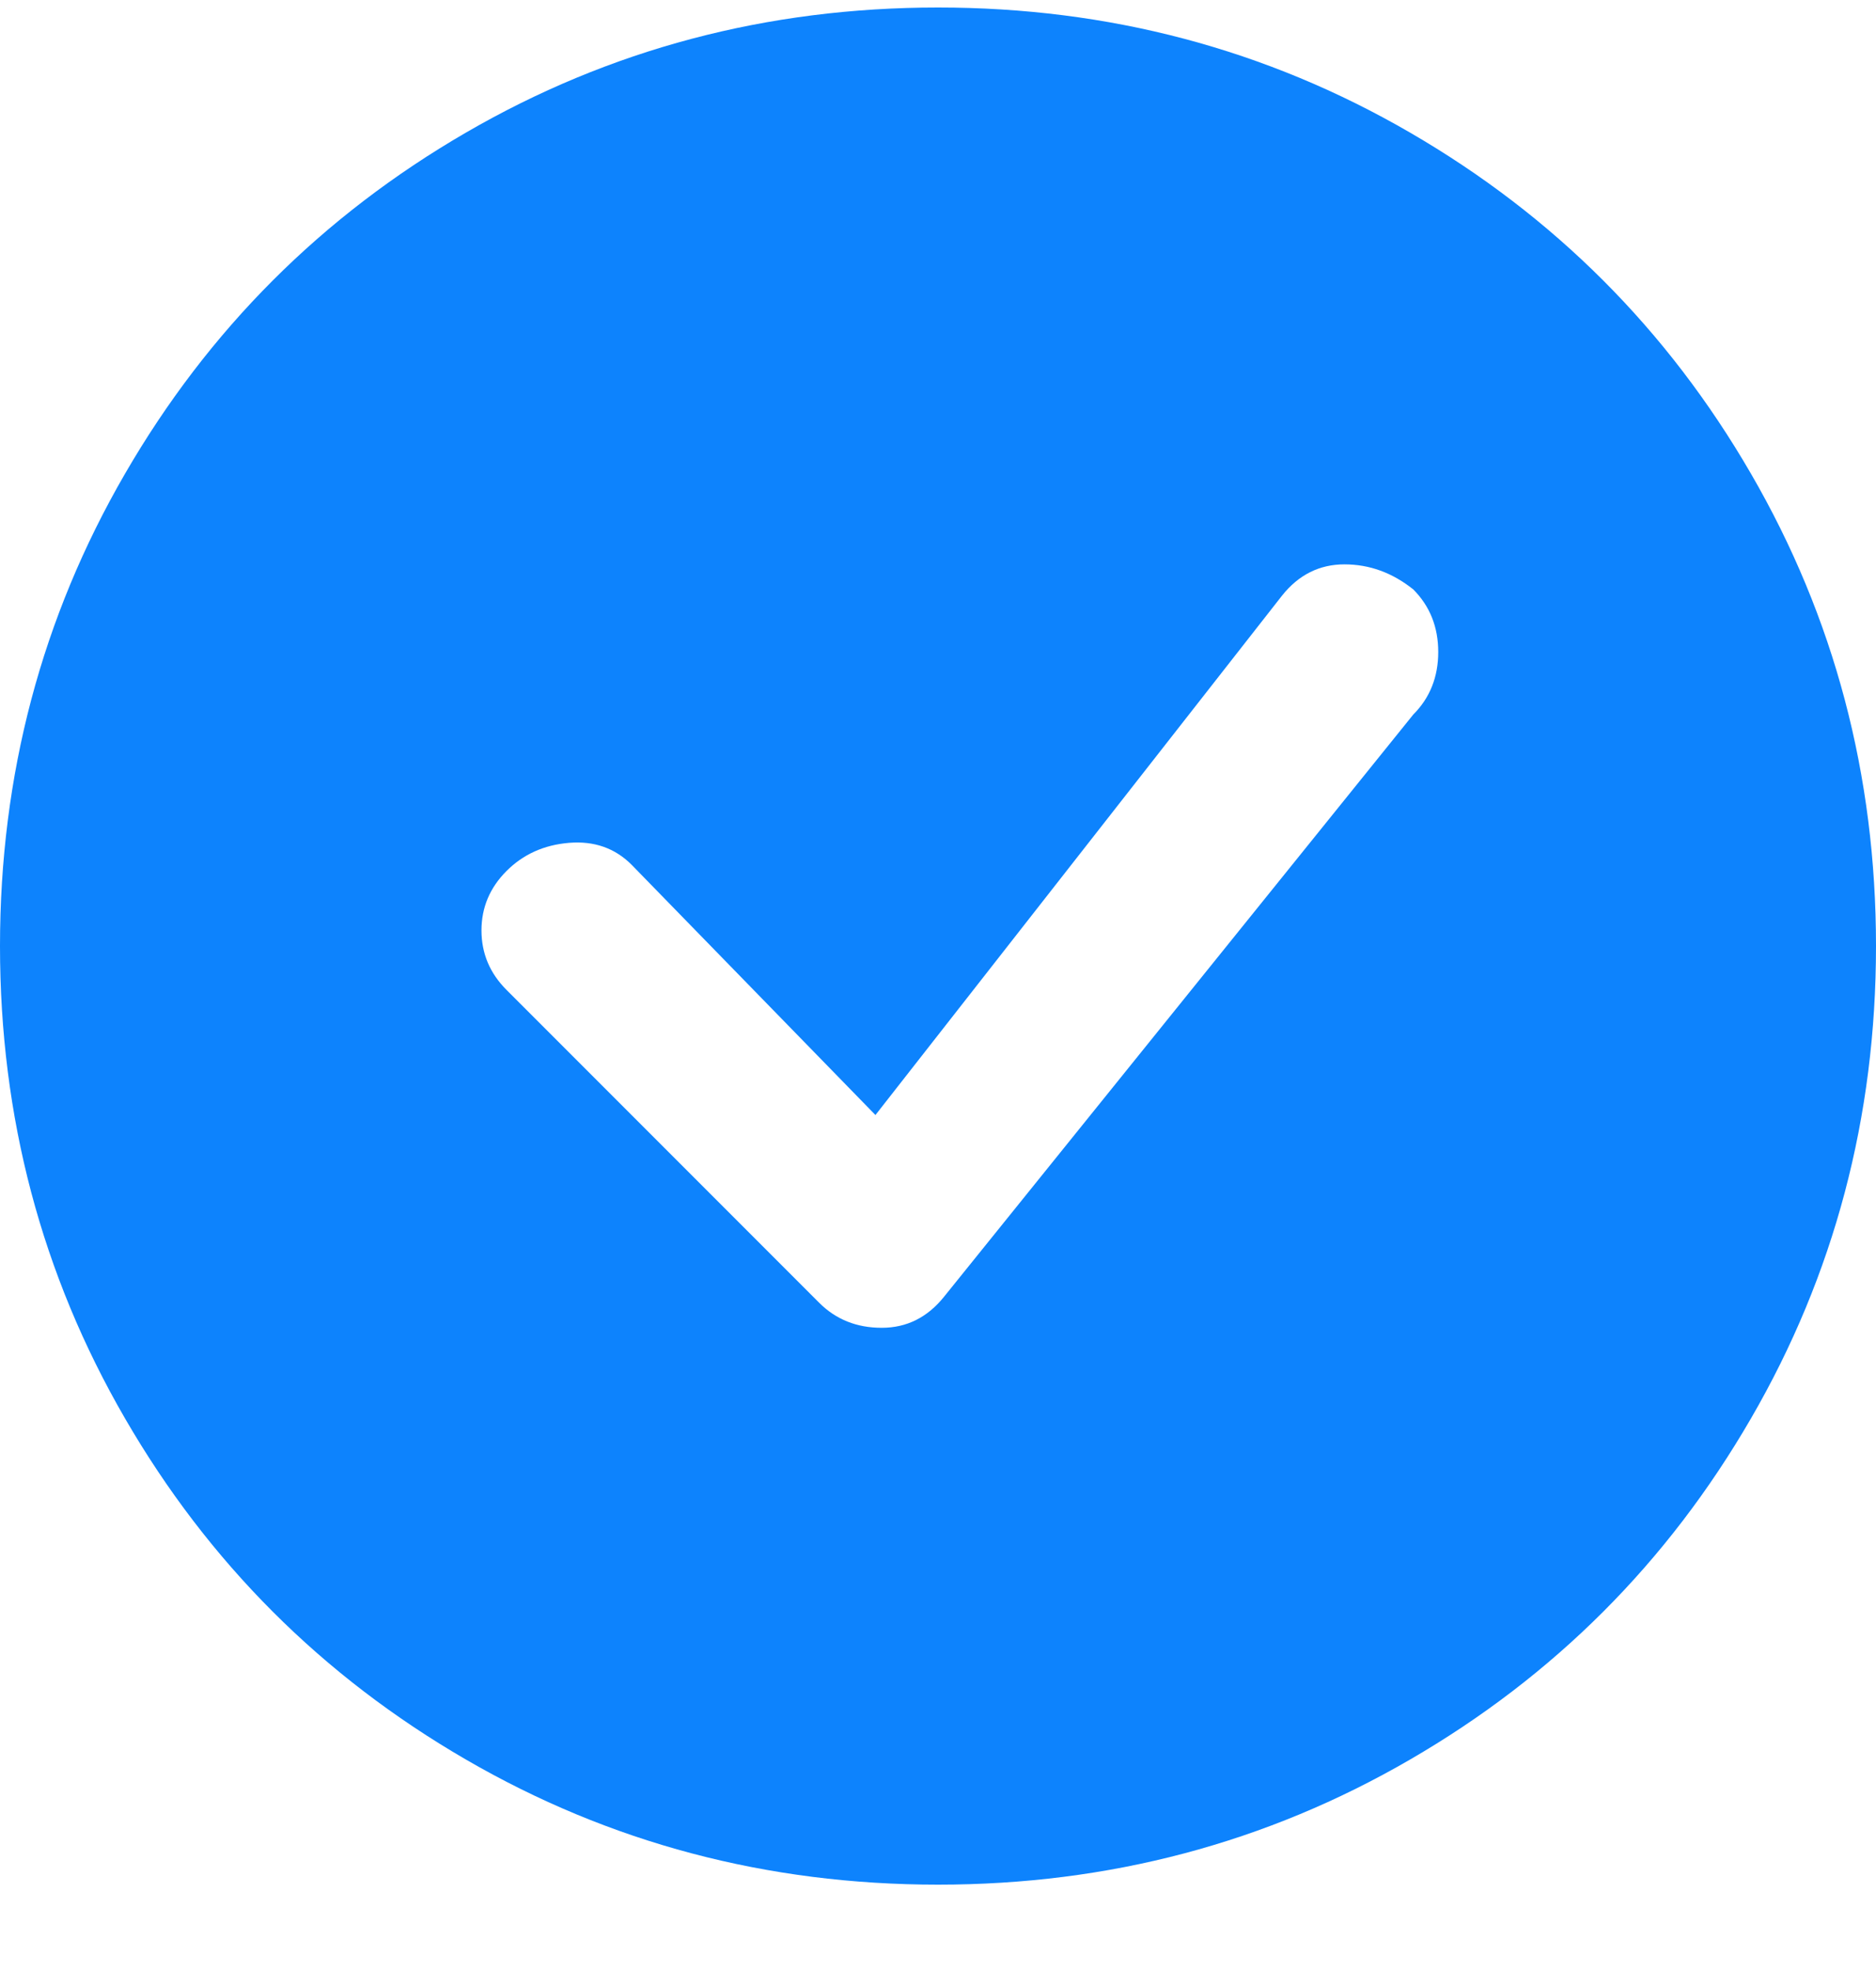 <svg width="20" height="21" viewBox="0 0 20 21" fill="none" xmlns="http://www.w3.org/2000/svg">
<path d="M20 10.08C20 11.902 19.556 13.58 18.667 15.113C17.778 16.647 16.567 17.858 15.033 18.747C13.5 19.636 11.822 20.08 10 20.08C8.178 20.08 6.5 19.636 4.967 18.747C3.433 17.858 2.222 16.647 1.333 15.113C0.444 13.58 0 11.902 0 10.08C0 8.258 0.444 6.58 1.333 5.047C2.222 3.513 3.433 2.302 4.967 1.413C6.5 0.524 8.178 0.08 10 0.08C11.822 0.08 13.5 0.524 15.033 1.413C16.567 2.302 17.778 3.513 18.667 5.047C19.556 6.58 20 8.258 20 10.08ZM15.067 6.28C14.844 6.102 14.6 6.013 14.333 6.013C14.067 6.013 13.844 6.124 13.667 6.347L9.333 11.88L6.733 9.213C6.556 9.036 6.333 8.958 6.067 8.98C5.8 9.002 5.578 9.102 5.4 9.28C5.222 9.458 5.133 9.669 5.133 9.913C5.133 10.158 5.222 10.369 5.4 10.547L8.733 13.88C8.911 14.058 9.133 14.147 9.4 14.147C9.667 14.147 9.889 14.036 10.067 13.813L15.067 7.613C15.244 7.436 15.333 7.213 15.333 6.947C15.333 6.68 15.244 6.458 15.067 6.28Z" fill="#0D83FD"/>
</svg>
